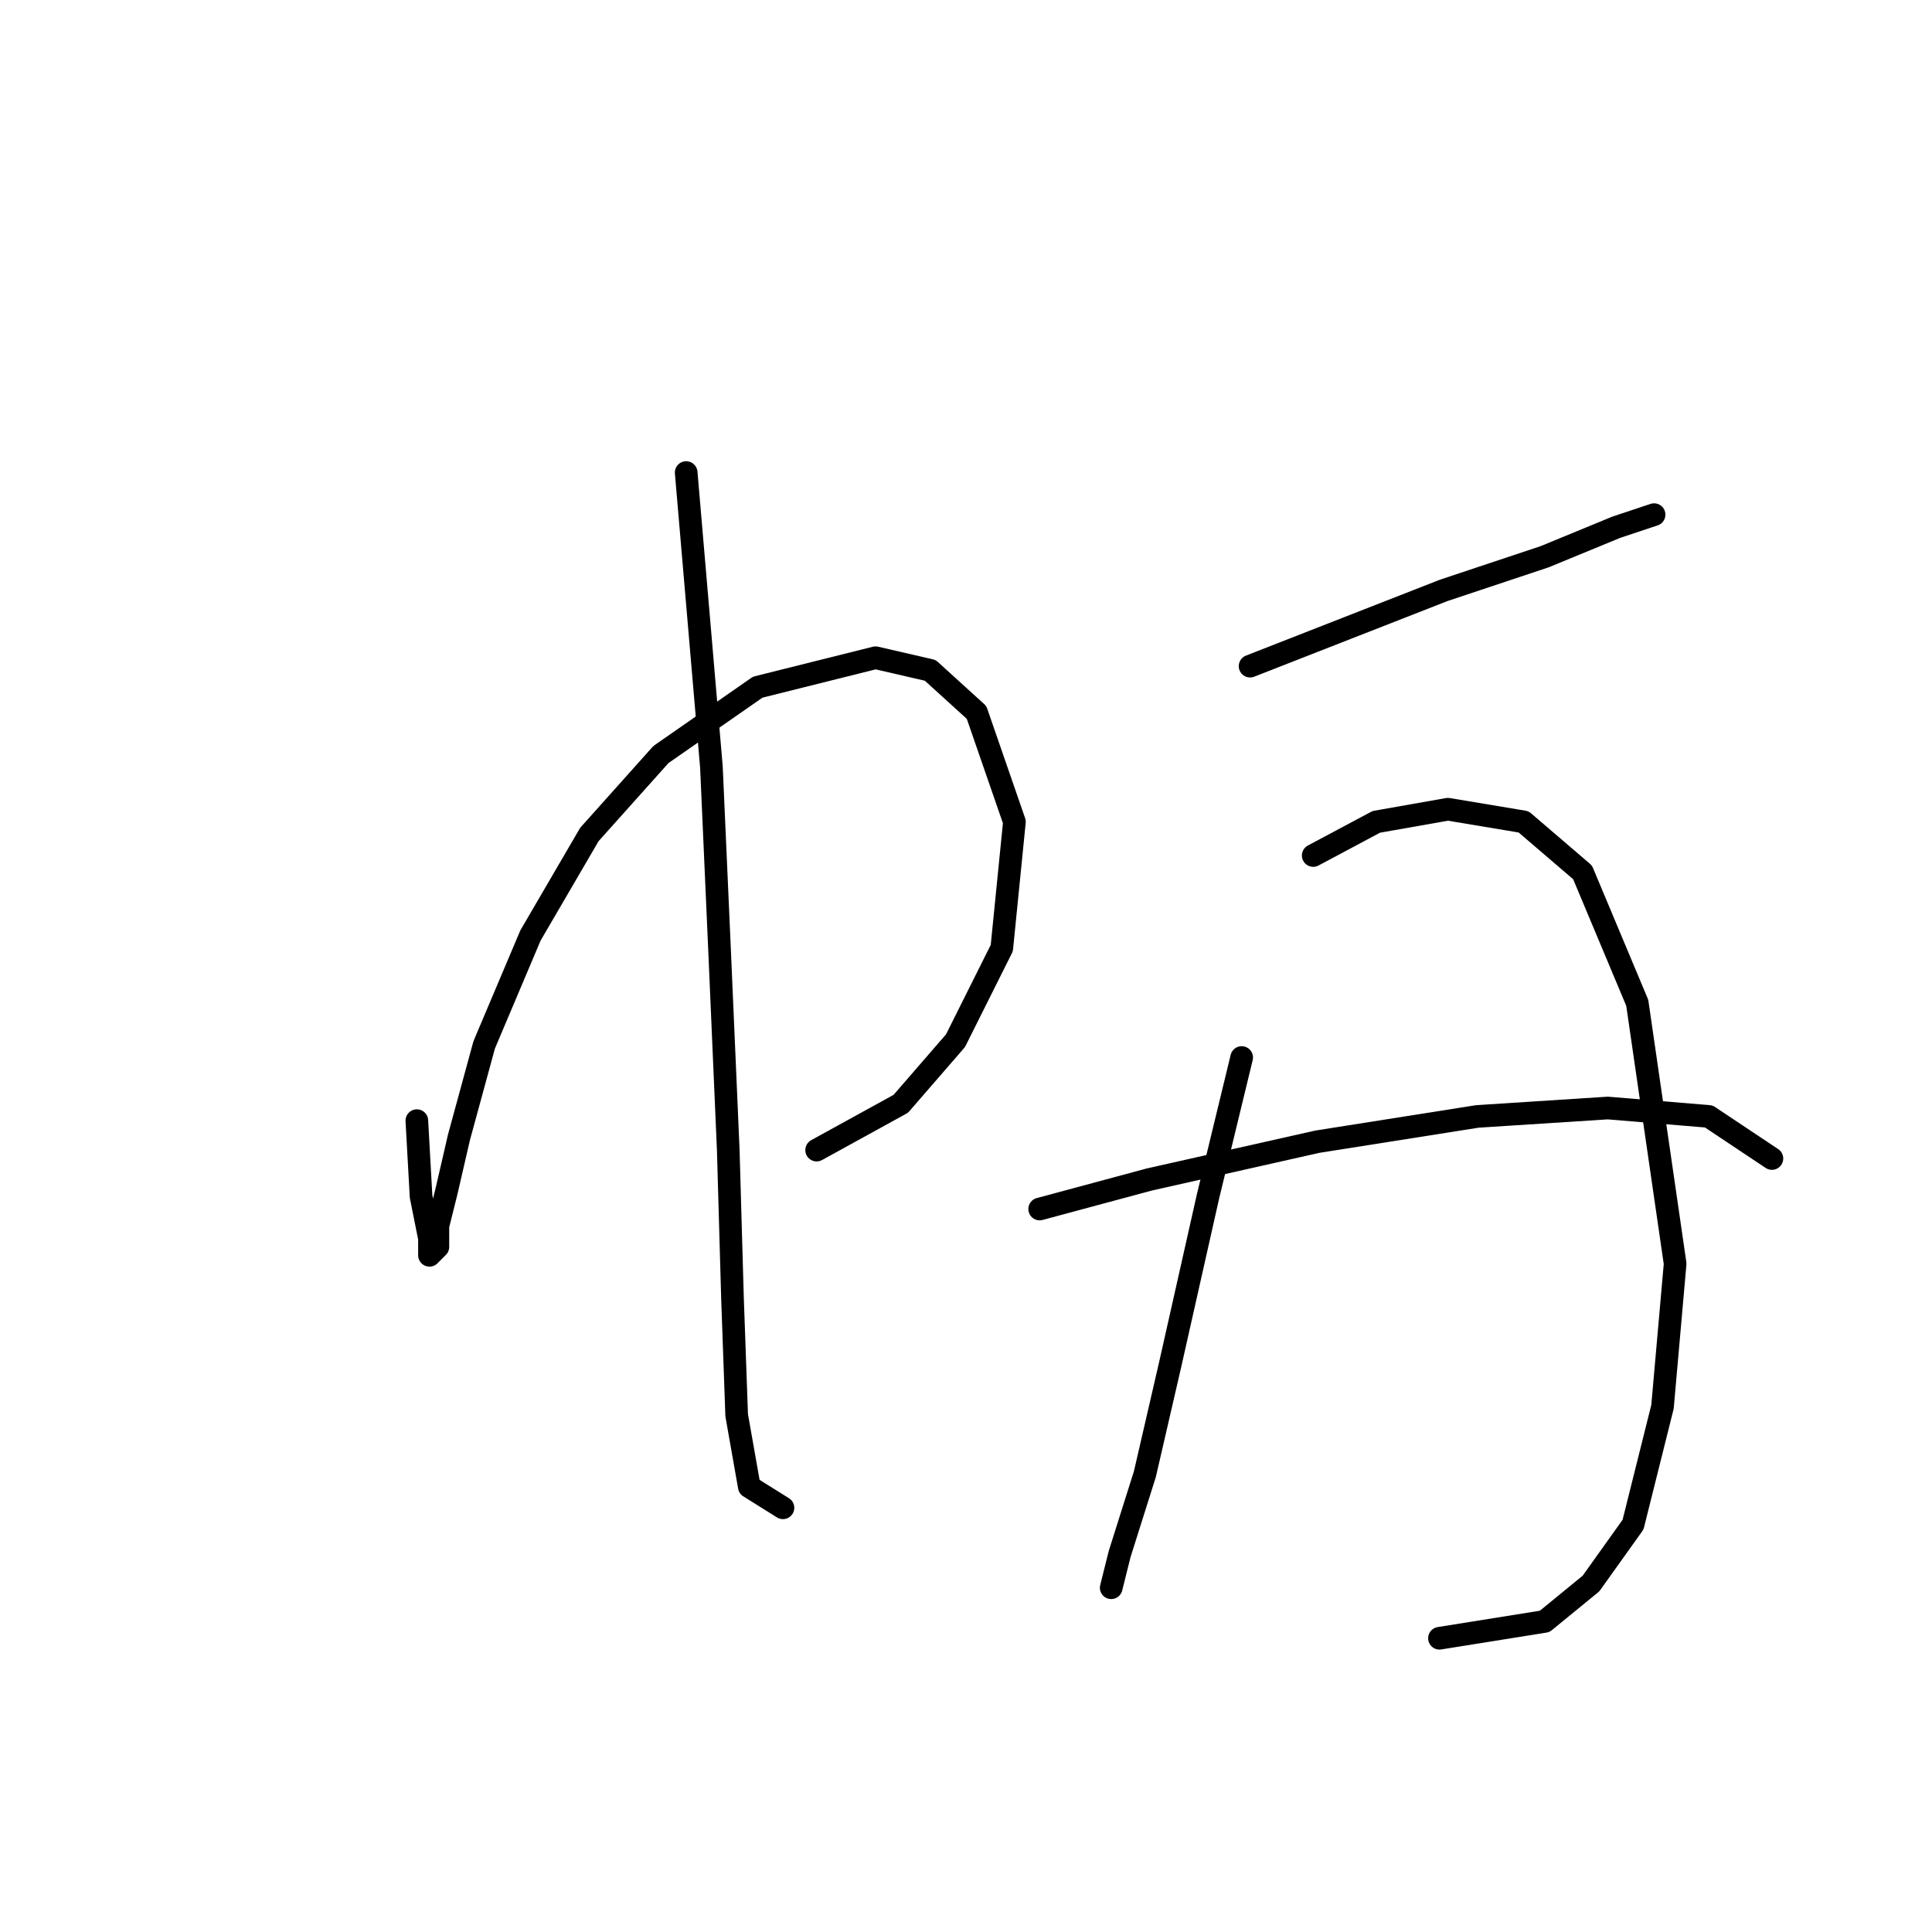 <?xml version="1.0" standalone="no"?>
    <svg width="256" height="256" xmlns="http://www.w3.org/2000/svg" version="1.1">
    <polyline stroke="black" stroke-width="3" stroke-linecap="round" fill="transparent" stroke-linejoin="round" points="55.234 148.491 55.792 158.528 56.907 164.104 56.907 166.334 58.022 165.219 58.022 162.431 59.137 157.97 60.81 150.721 64.156 138.453 70.29 123.955 78.097 110.572 87.576 99.978 100.401 91.056 116.015 87.152 123.264 88.825 129.398 94.401 134.416 108.9 132.743 125.628 126.61 137.896 119.36 146.26 108.208 152.394 108.208 152.394 " />
        <polyline stroke="black" stroke-width="3" stroke-linecap="round" fill="transparent" stroke-linejoin="round" points="90.922 62.617 94.268 101.65 95.383 126.743 96.498 152.394 97.056 171.911 97.613 187.524 99.286 197.004 103.747 199.792 103.747 199.792 " />
        <polyline stroke="black" stroke-width="3" stroke-linecap="round" fill="transparent" stroke-linejoin="round" points="165.643 88.268 178.468 83.249 191.294 78.23 204.676 73.769 214.156 69.866 219.175 68.193 219.175 68.193 " />
        <polyline stroke="black" stroke-width="3" stroke-linecap="round" fill="transparent" stroke-linejoin="round" points="164.528 140.126 160.067 158.528 155.048 180.833 151.702 195.331 148.357 205.925 147.242 210.386 147.242 210.386 " />
        <polyline stroke="black" stroke-width="3" stroke-linecap="round" fill="transparent" stroke-linejoin="round" points="174.007 113.36 182.372 108.9 191.851 107.227 201.888 108.9 209.695 115.591 216.944 132.877 221.963 167.45 220.29 186.409 216.386 202.022 210.81 209.829 204.676 214.847 190.736 217.078 190.736 217.078 " />
        <polyline stroke="black" stroke-width="3" stroke-linecap="round" fill="transparent" stroke-linejoin="round" points="137.762 160.201 152.26 156.297 174.565 151.279 195.755 147.933 213.041 146.818 226.424 147.933 234.788 153.509 234.788 153.509 " />
        </svg>